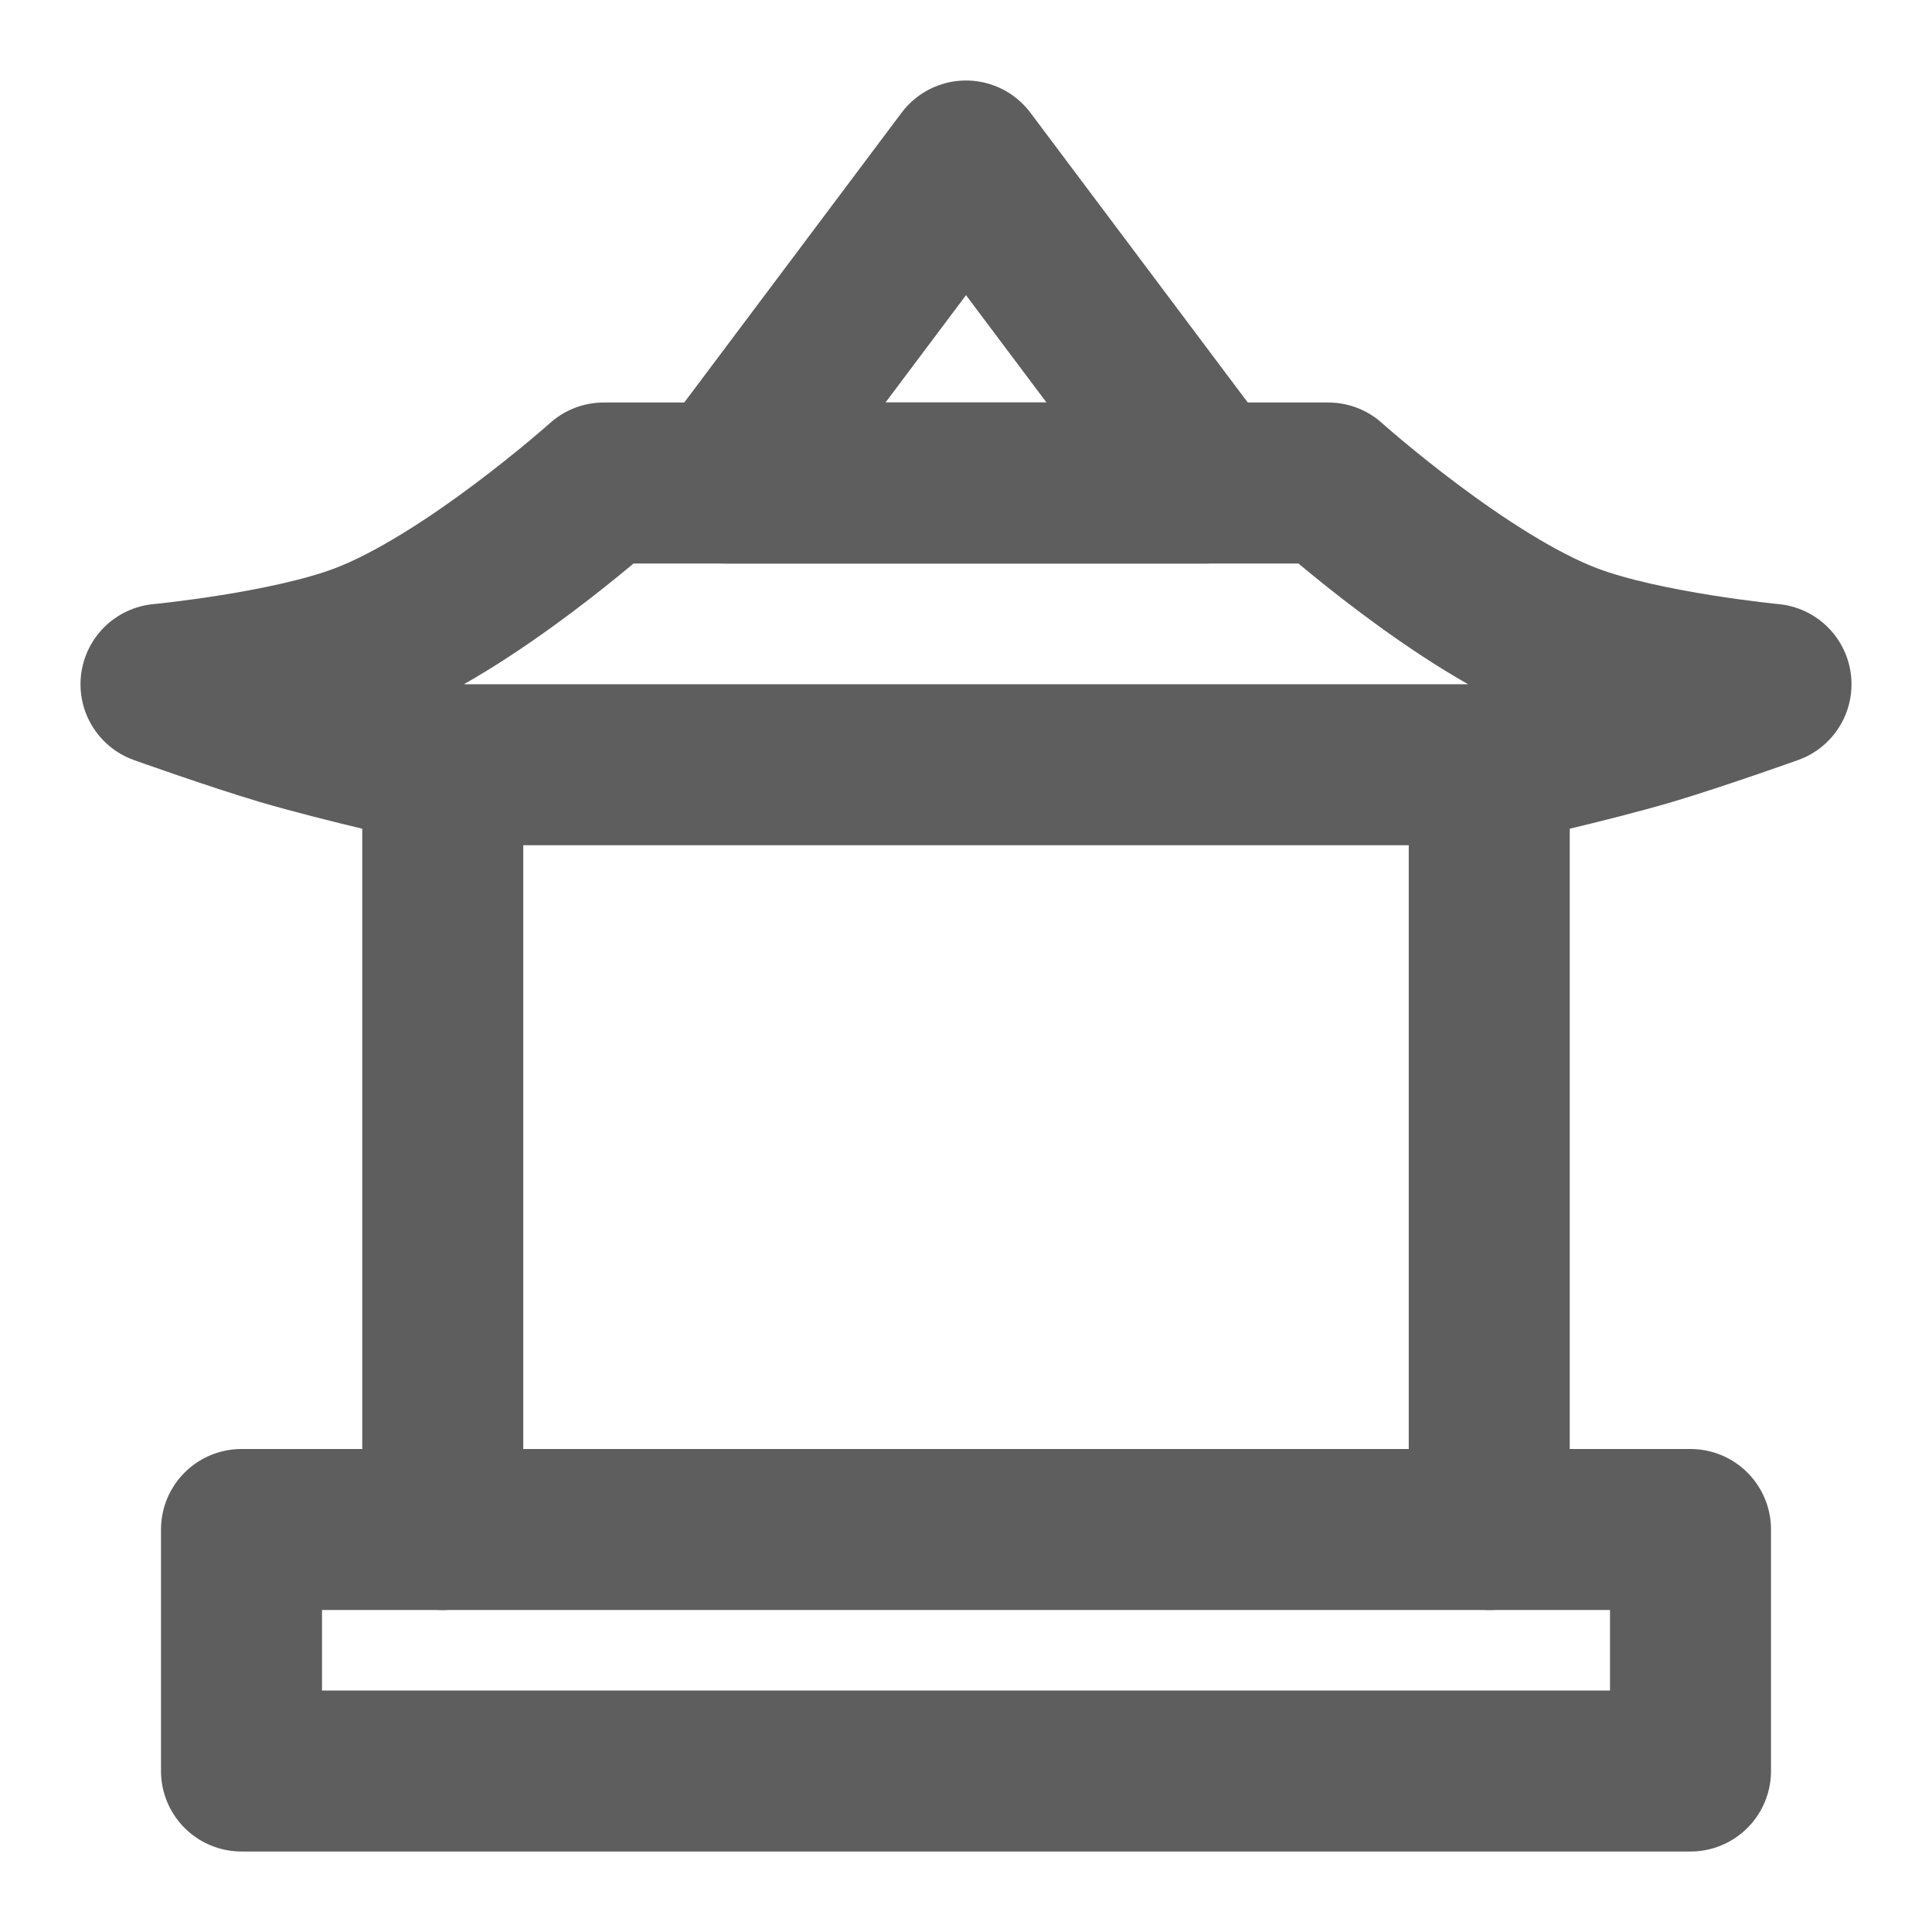 <svg width="80" height="80" fill="none" stroke="#5e5e5e" stroke-linecap="round" stroke-linejoin="round" stroke-width="2" viewBox="0 0 24 24" xmlns="http://www.w3.org/2000/svg">
  <path d="M7.5 6h9s1.682 1.506 3 2c.932.35 2.5.5 2.5.5s-.908.324-1.5.5c-.772.229-2 .5-2 .5h-13s-1.228-.271-2-.5C2.908 8.824 2 8.5 2 8.5s1.568-.15 2.5-.5c1.318-.494 3-2 3-2Z"></path>
  <path d="m9 6 3-4 3 4H9Z"></path>
  <path d="M5.5 9.5V19"></path>
  <path d="M18.5 9.5V19"></path>
  <path d="M21 19H3v3h18v-3Z"></path>
</svg>